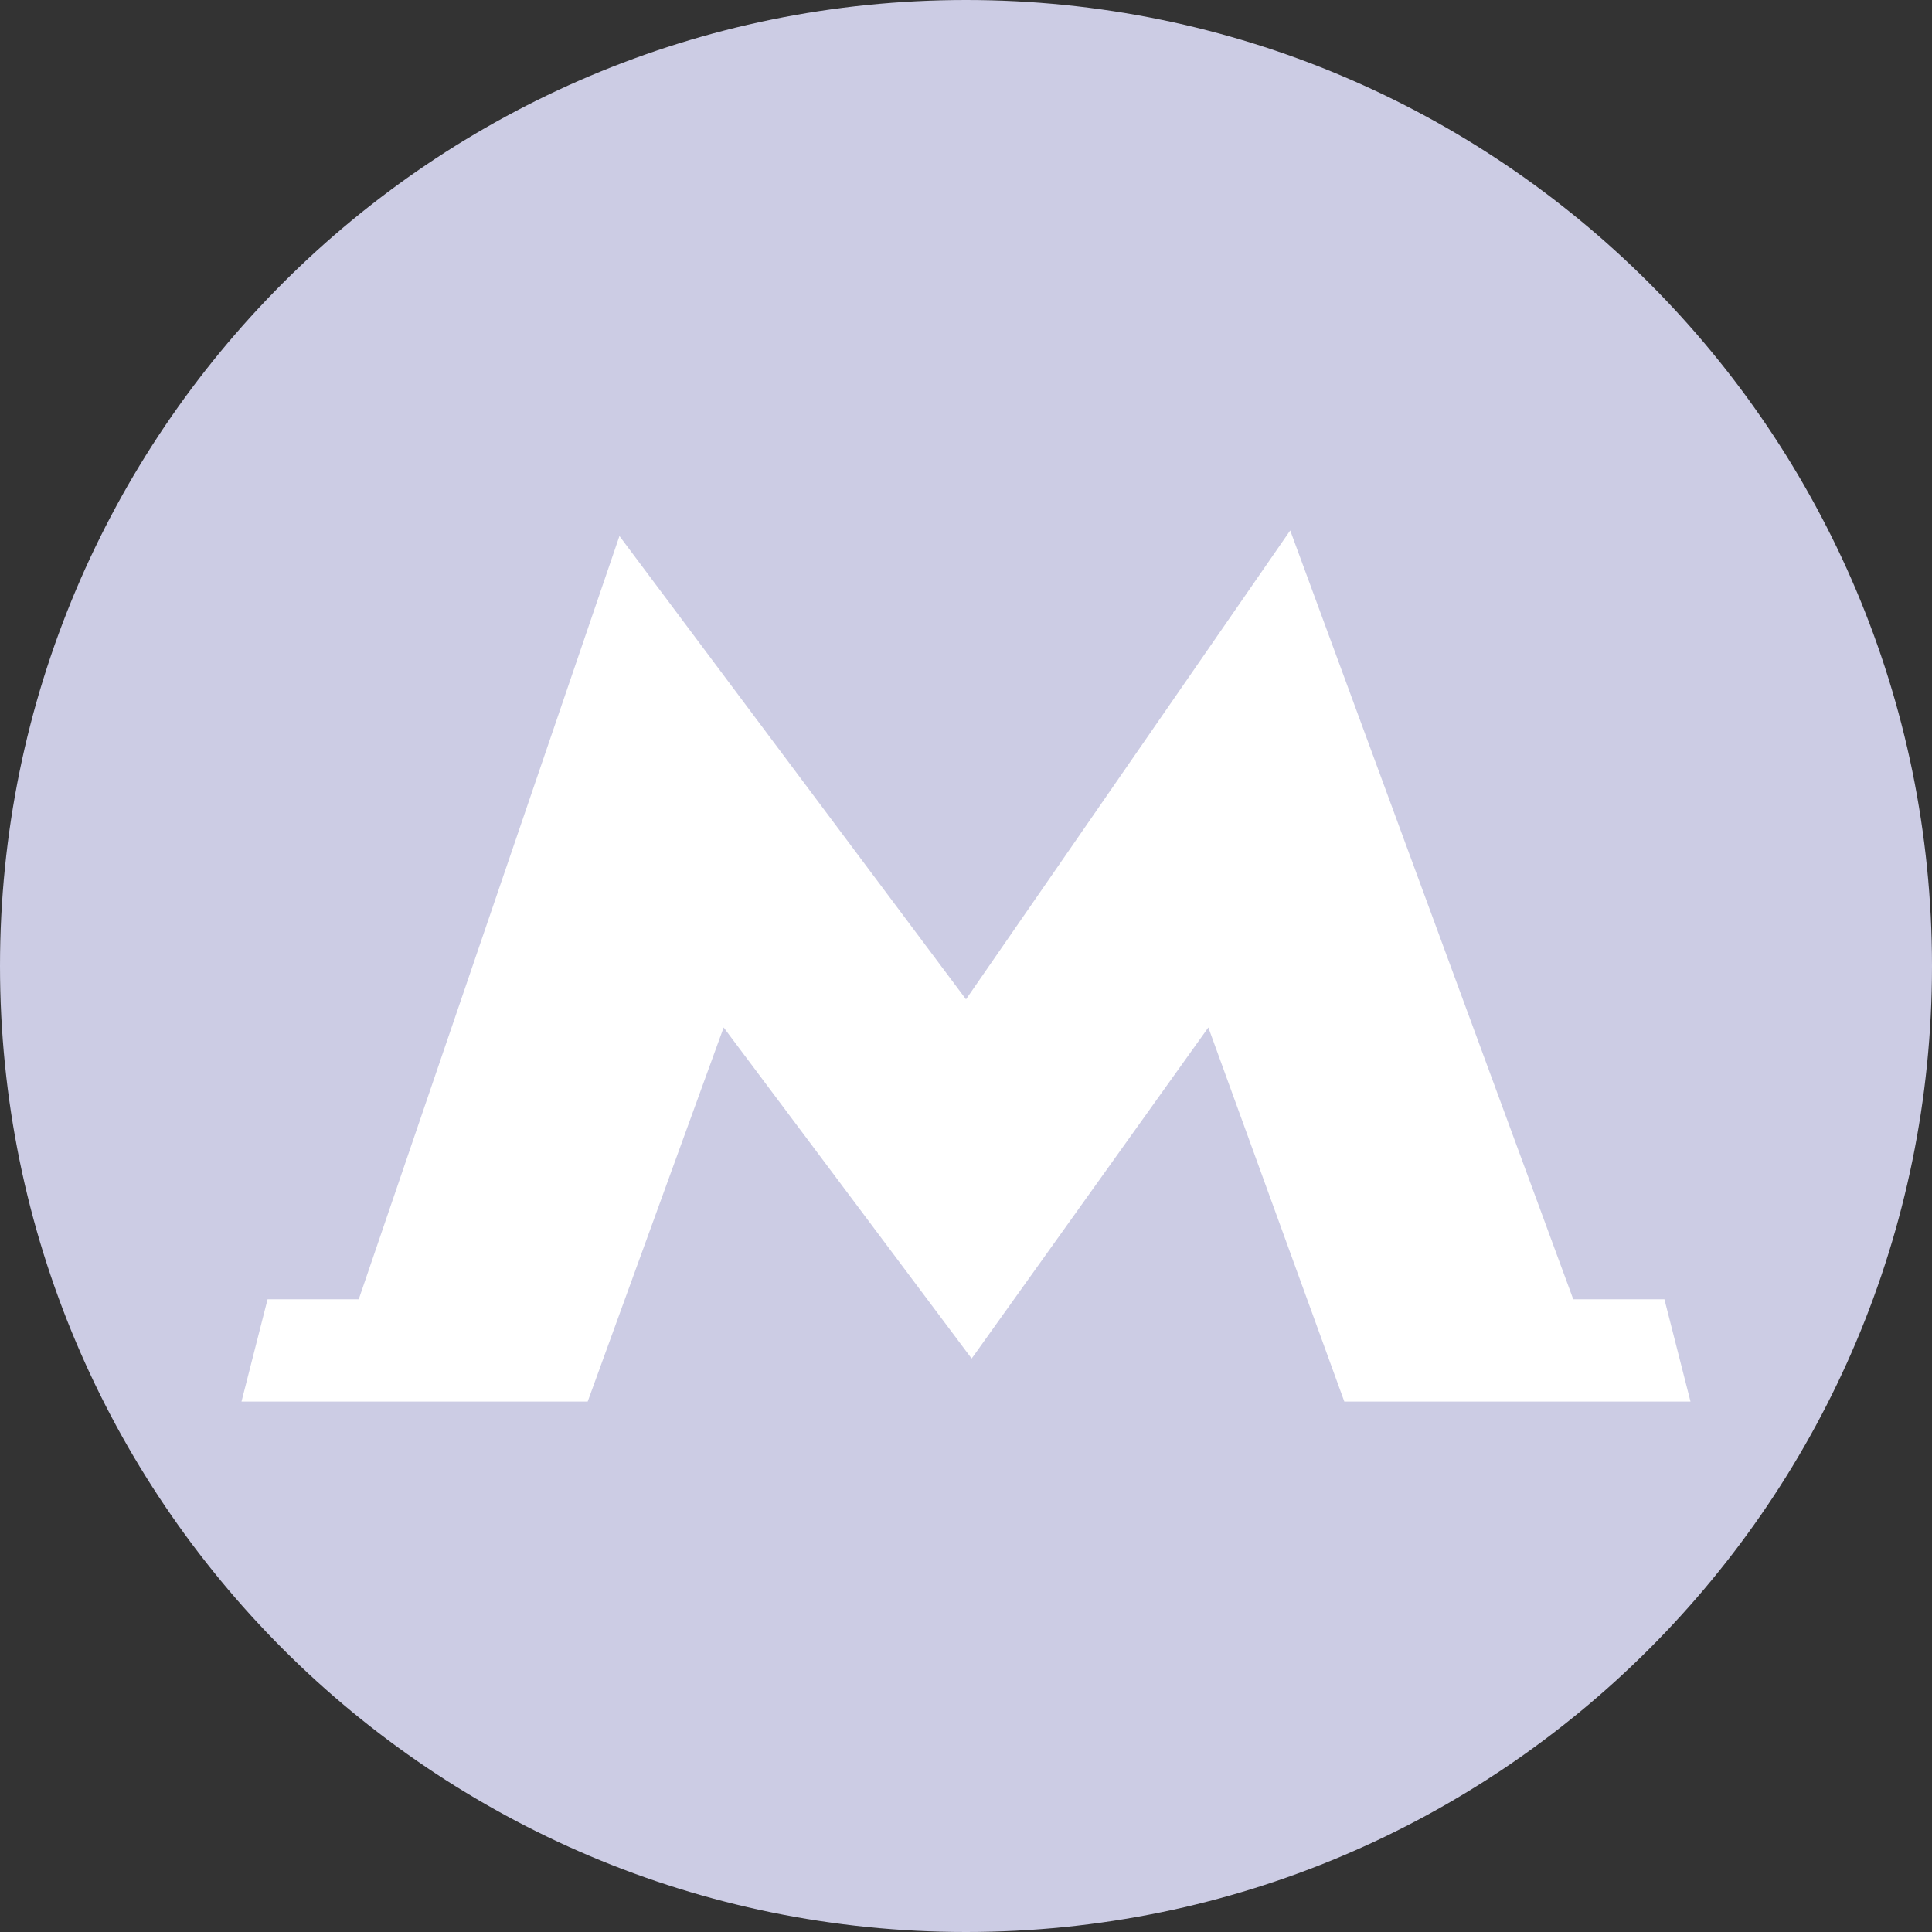 <svg width="16" height="16" viewBox="0 0 16 16" fill="none" xmlns="http://www.w3.org/2000/svg">
<rect x="0" y="0" width="16" height="16" fill="#333333" stroke="none"/>
<path d="M0 8C0 3.582 3.582 0 8 0C12.418 0 16 3.582 16 8C16 12.418 12.418 16 8 16C3.582 16 0 12.418 0 8Z" fill="#CCCCE4"/>
<path d="M13.784 10.76H13.029L10.685 4.393L8 8.276L5.13 4.439L2.971 10.76H2.216L2 11.607H4.867L5.993 8.509L8.034 11.234L8.046 11.251L8.059 11.234L10.007 8.509L11.133 11.607H14L13.784 10.76Z" fill="white"/>
</svg>
